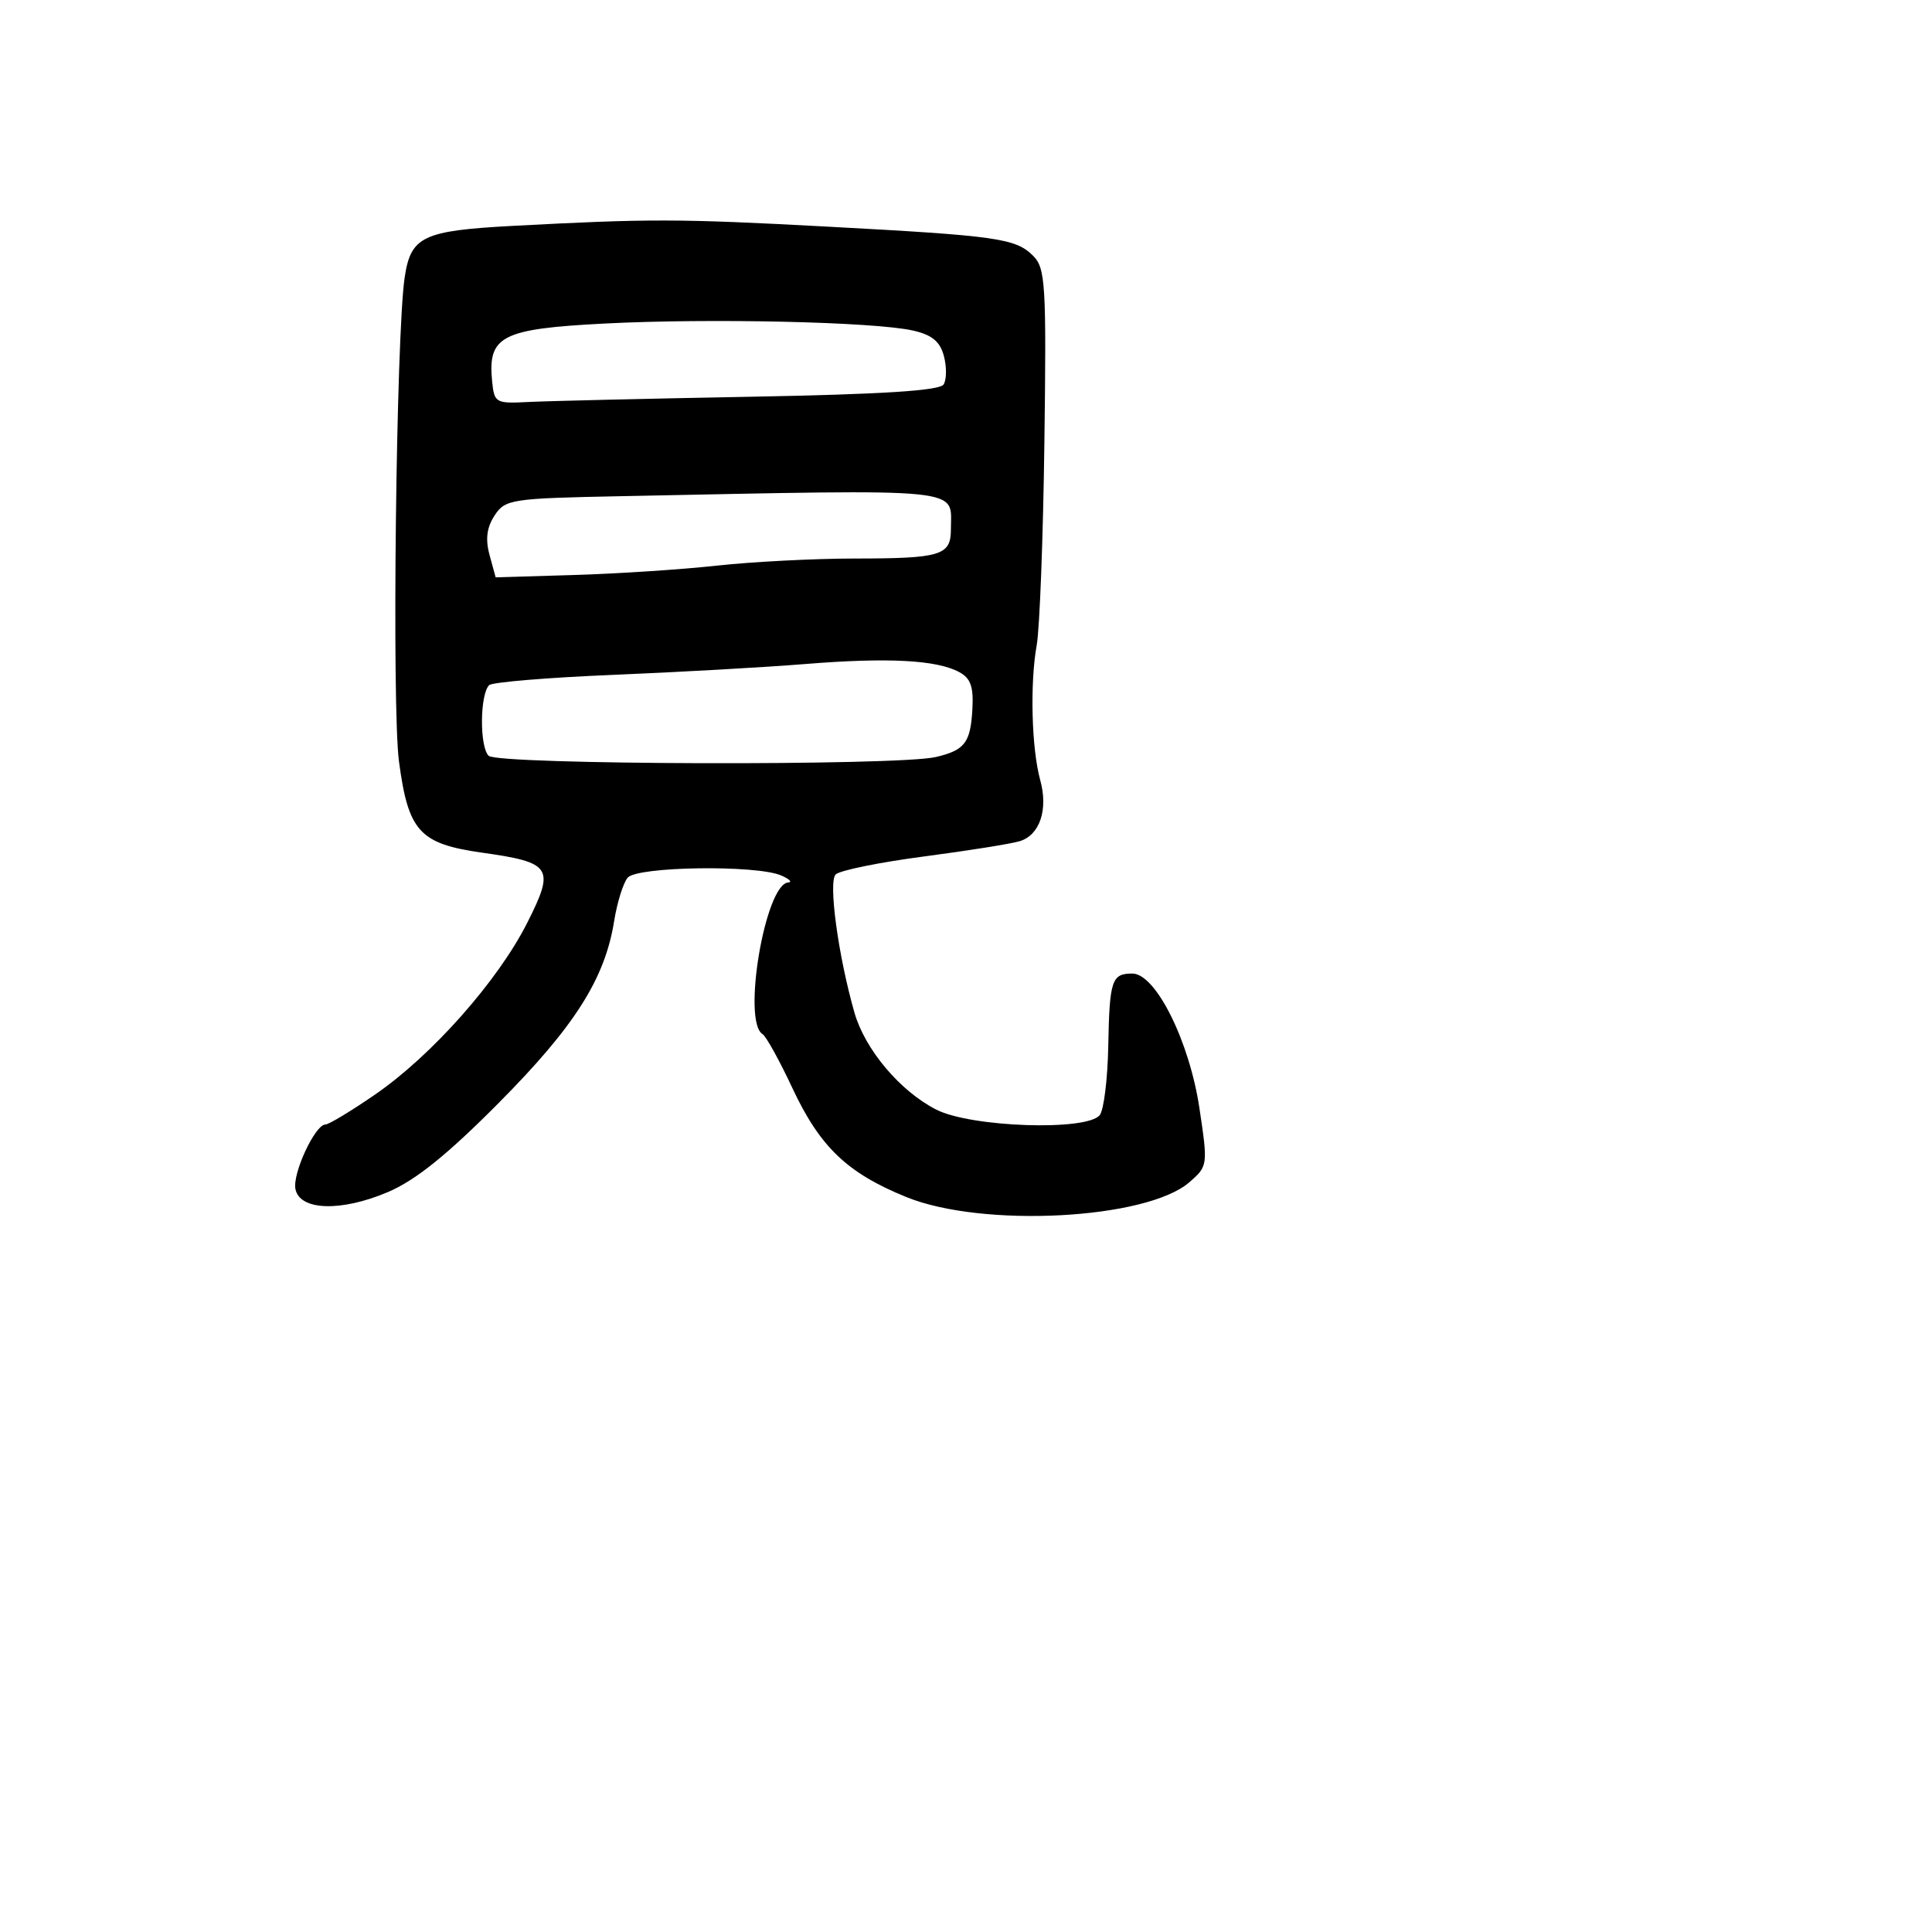 <svg xmlns="http://www.w3.org/2000/svg" width="256" height="256" viewBox="0 0 256 256" version="1.1">
	<path d="M 67.898 29.933 C 55.997 30.569, 54.418 31.329, 53.614 36.808 C 52.485 44.507, 51.911 93.700, 52.867 100.897 C 54.100 110.178, 55.590 111.811, 63.897 112.985 C 73.124 114.290, 73.554 114.960, 69.853 122.291 C 65.974 129.975, 57.228 139.848, 49.719 145.019 C 46.539 147.209, 43.572 149, 43.126 149 C 41.760 149, 38.749 155.456, 39.144 157.539 C 39.689 160.411, 45.154 160.603, 51.368 157.969 C 55.043 156.411, 59.220 153.054, 66.080 146.146 C 76.144 136.012, 80.155 129.694, 81.377 122.050 C 81.768 119.602, 82.573 117.014, 83.166 116.300 C 84.404 114.808, 100.185 114.575, 103.500 116 C 104.600 116.473, 105.026 116.891, 104.448 116.930 C 101.393 117.134, 98.306 135.335, 101.039 137.024 C 101.511 137.316, 103.283 140.517, 104.977 144.138 C 108.649 151.984, 112.246 155.428, 120.109 158.622 C 130.202 162.723, 151.910 161.584, 157.594 156.656 C 160.049 154.527, 160.065 154.405, 158.933 146.852 C 157.599 137.951, 153.139 129, 150.039 129 C 147.304 129, 147.015 129.875, 146.849 138.657 C 146.767 142.970, 146.263 147.063, 145.728 147.750 C 144.059 149.895, 128.671 149.383, 124.057 147.029 C 119.275 144.590, 114.624 139.079, 113.224 134.194 C 111.071 126.683, 109.735 116.865, 110.729 115.871 C 111.266 115.334, 116.540 114.260, 122.449 113.484 C 128.357 112.709, 134.078 111.793, 135.160 111.449 C 137.797 110.612, 138.908 107.251, 137.834 103.363 C 136.686 99.202, 136.459 90.532, 137.367 85.500 C 137.764 83.300, 138.224 71.192, 138.388 58.594 C 138.661 37.689, 138.531 35.531, 136.900 33.900 C 134.578 31.578, 132.197 31.241, 109.468 30.021 C 89.891 28.971, 86.050 28.963, 67.898 29.933 M 80.166 42.868 C 66.460 43.570, 64.619 44.510, 65.206 50.500 C 65.489 53.386, 65.672 53.491, 70 53.266 C 72.475 53.138, 85.708 52.825, 99.406 52.572 C 116.951 52.248, 124.527 51.765, 125.038 50.938 C 125.437 50.292, 125.450 48.592, 125.067 47.160 C 124.553 45.235, 123.475 44.356, 120.935 43.792 C 115.777 42.645, 94.110 42.154, 80.166 42.868 M 82.256 65.748 C 67.705 66.038, 66.945 66.155, 65.534 68.308 C 64.498 69.889, 64.298 71.450, 64.866 73.532 L 65.675 76.500 76.088 76.190 C 81.814 76.019, 90.325 75.461, 95 74.948 C 99.675 74.436, 107.851 74.013, 113.168 74.008 C 124.736 73.998, 126 73.613, 126 70.093 C 126 64.561, 128.632 64.823, 82.256 65.748 M 106.740 87.983 C 101.372 88.418, 89.904 89.065, 81.255 89.422 C 72.606 89.778, 65.207 90.393, 64.813 90.787 C 63.583 92.017, 63.533 98.933, 64.745 100.145 C 65.953 101.353, 118.918 101.500, 124 100.310 C 127.814 99.416, 128.584 98.428, 128.839 94.097 C 129.023 90.988, 128.635 89.875, 127.078 89.042 C 124.084 87.440, 117.611 87.103, 106.740 87.983" stroke="none" fill="black" fill-rule="evenodd"/>
</svg>